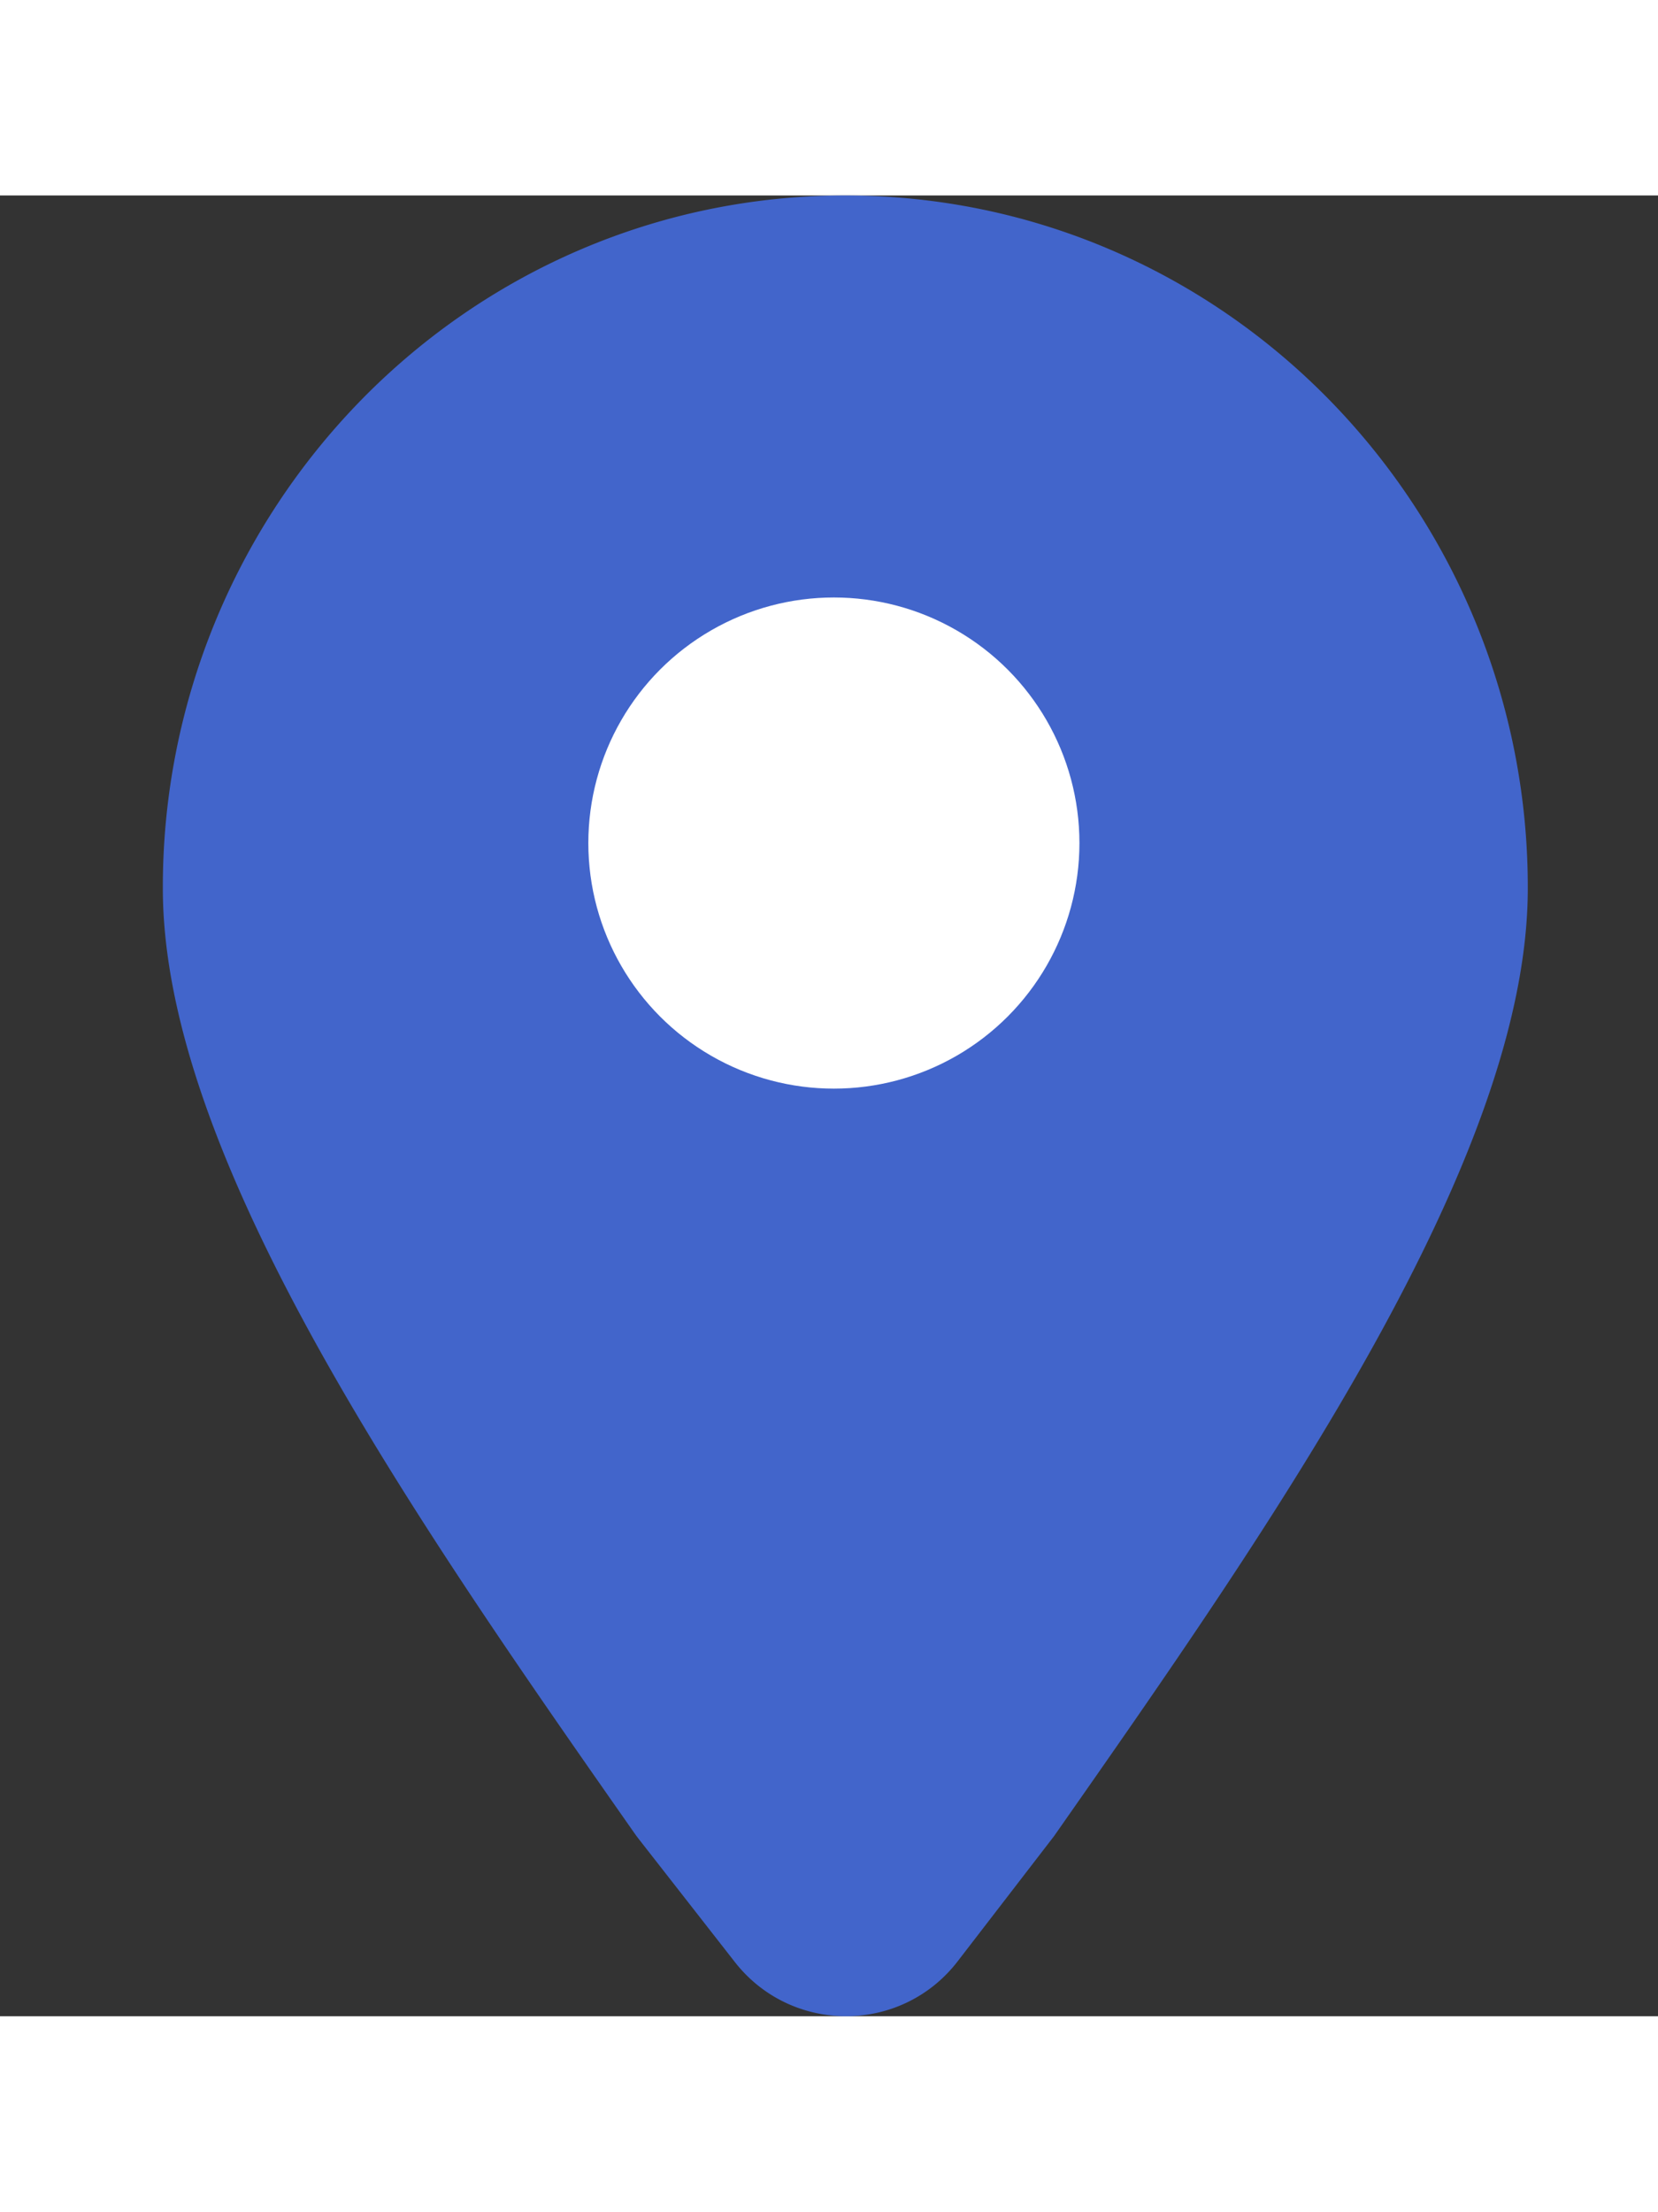 <svg xmlns="http://www.w3.org/2000/svg" width="158.43" height="211.316" viewBox="-5 0 50.918 55.911">
  <rect x="-5" y="0" width="50.918" height="55.911" fill="#333333" stroke="none"/>
  <g transform="translate(-84.874 -120.211)">
    <path class="st4" d="M120.654 126.442c-3.792-3.85-9.033-6.23-14.82-6.23-5.786 0-11.027 2.38-14.819 6.23a21.382 21.382 0 00-6.14 15.05c0 8.292 7.789 19.447 14.483 29.009.045.063.087.121.135.182l2.947 3.773c1.744 2.23 5.122 2.22 6.847-.024l2.956-3.839c6.707-9.583 14.55-20.785 14.55-29.101a21.39 21.39 0 00-6.139-15.05z" clip-rule="evenodd" fill="#4265cb" fill-rule="evenodd"/>
    <circle class="st5" cx="105.483" cy="140.097" r="7.541" clip-rule="evenodd" fill="#fff" fill-rule="evenodd"/>
  </g>
</svg>
